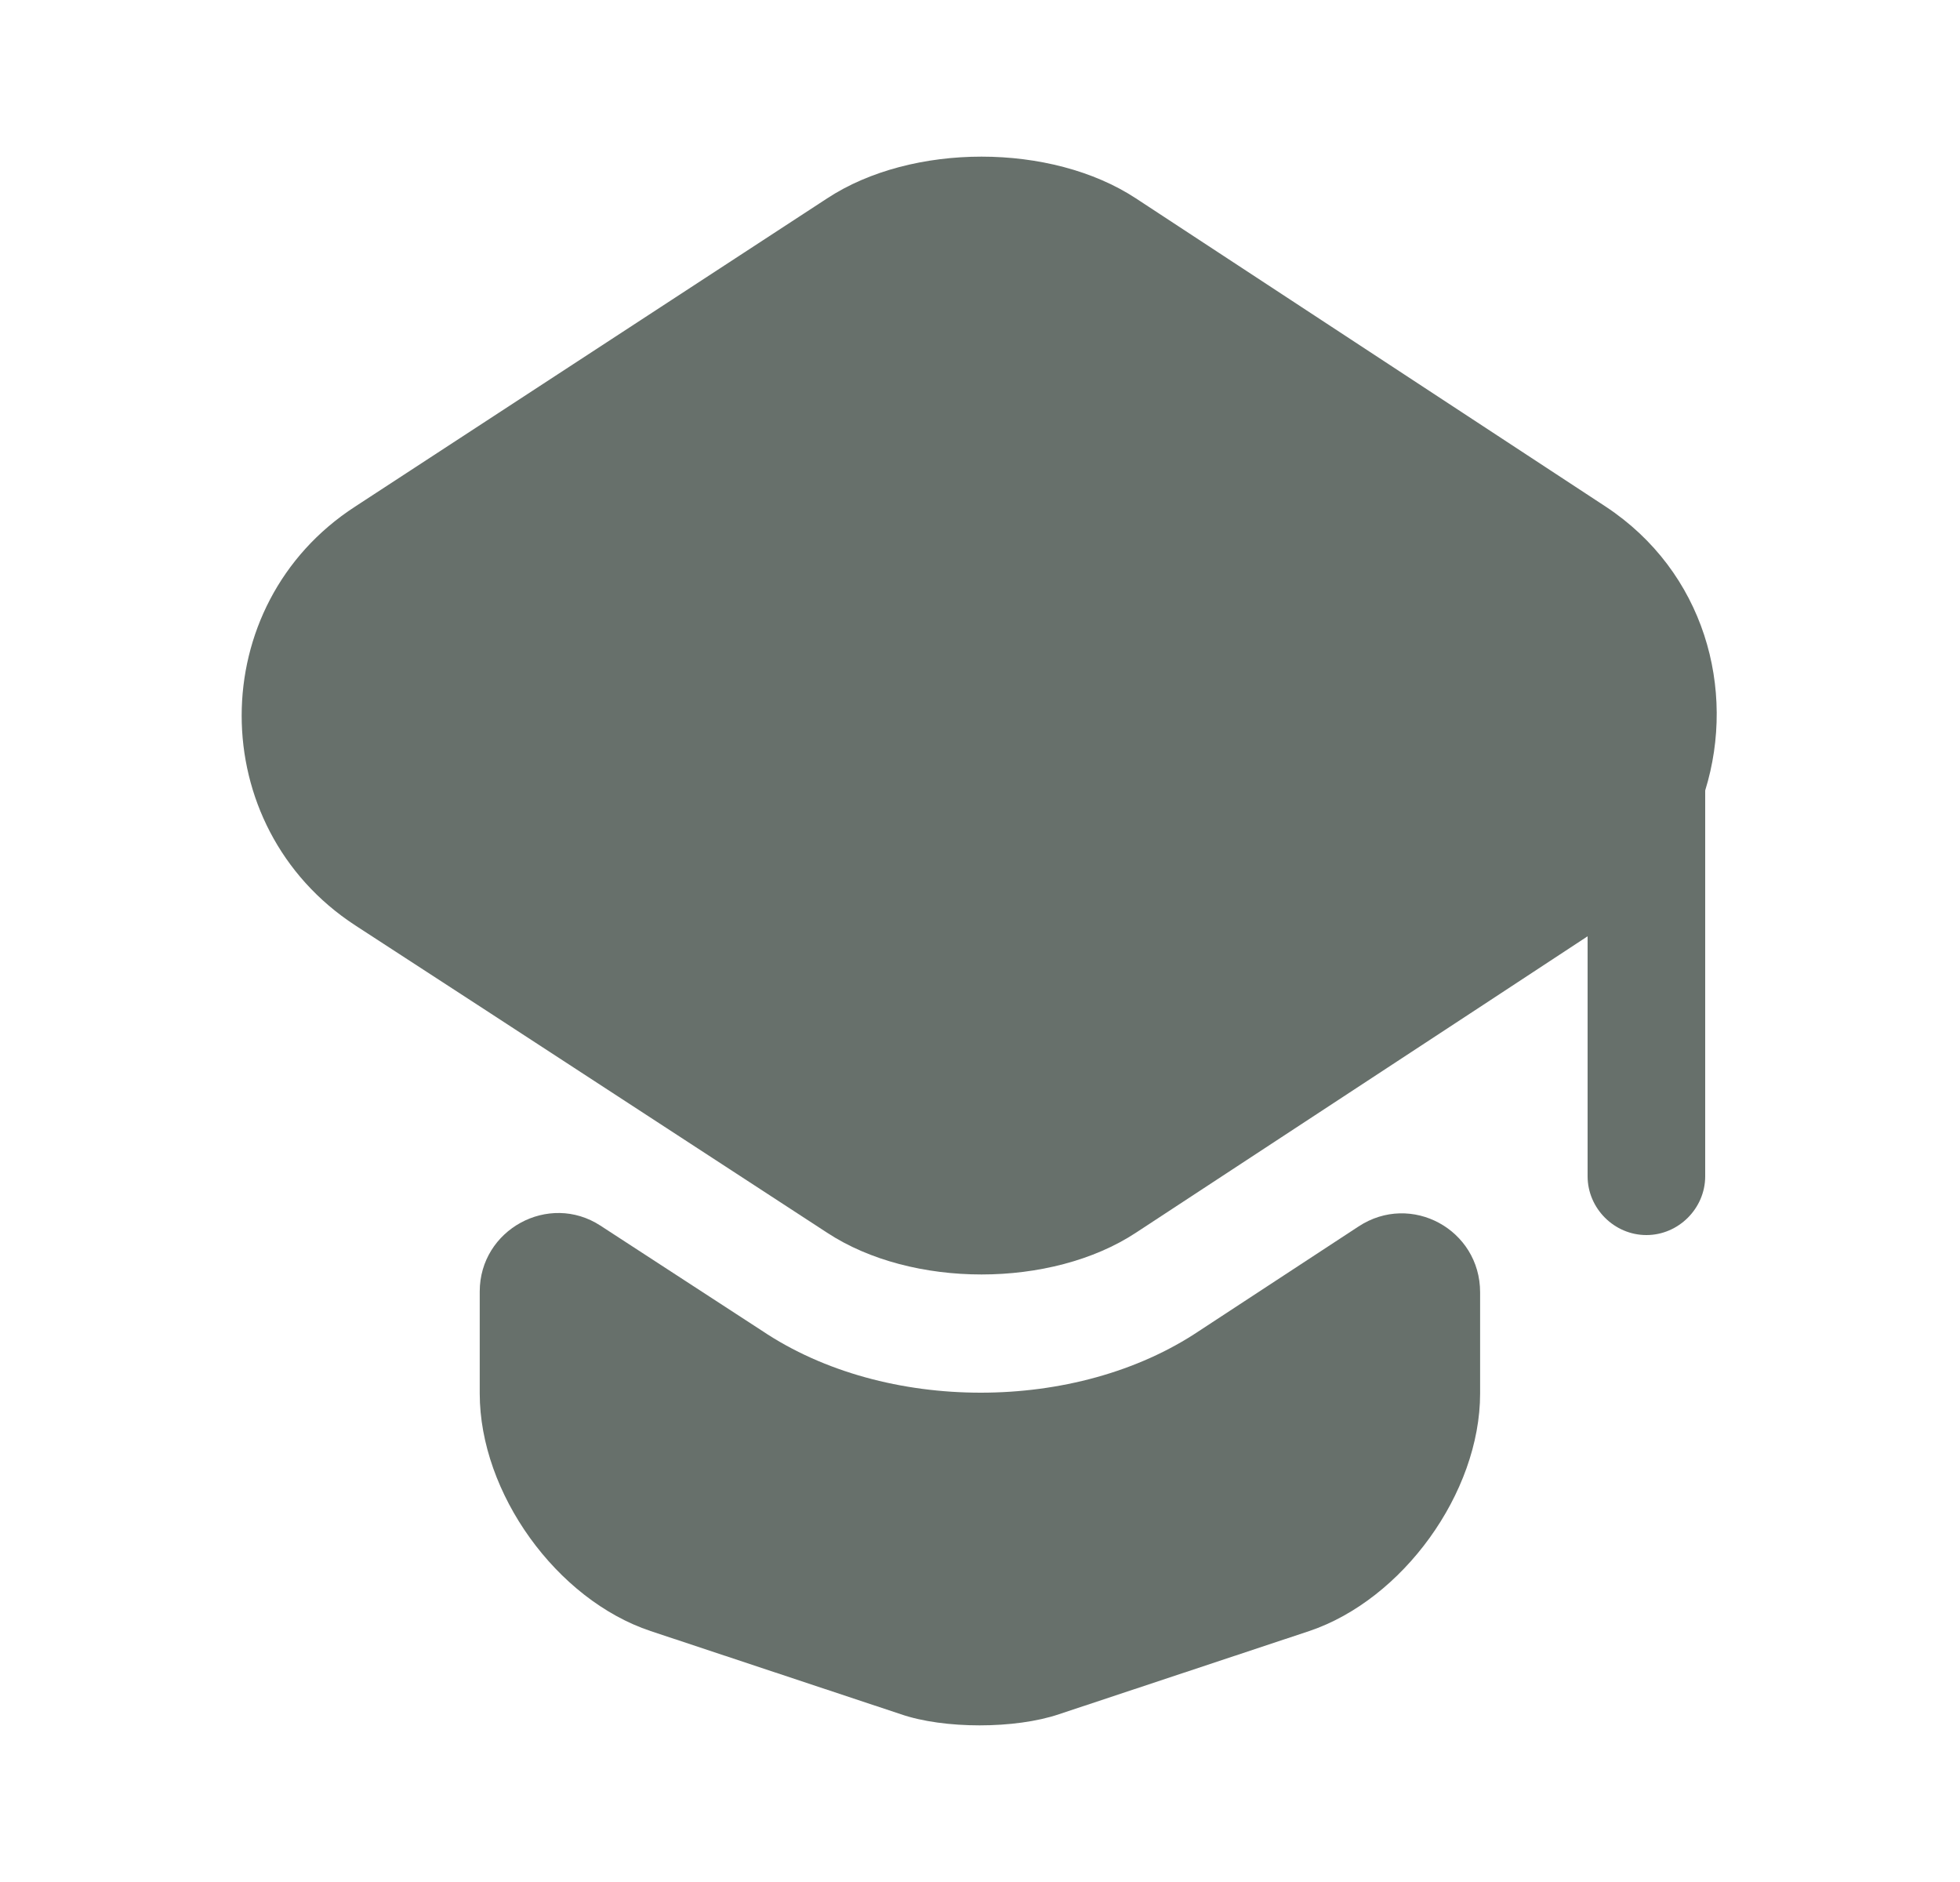 <svg width="25" height="24" viewBox="0 0 25 24" fill="none" xmlns="http://www.w3.org/2000/svg">
<path d="M17.329 15.64C17.999 15.2 18.879 15.68 18.879 16.48V17.77C18.879 19.04 17.889 20.4 16.699 20.8L13.509 21.86C12.949 22.05 12.039 22.05 11.489 21.86L8.299 20.8C7.099 20.4 6.119 19.04 6.119 17.77V16.47C6.119 15.68 6.999 15.2 7.659 15.63L9.719 16.97C10.509 17.5 11.509 17.76 12.509 17.76C13.509 17.76 14.509 17.5 15.299 16.97L17.329 15.64Z" fill="#67706B"/>
<path d="M20.48 6.46L14.489 2.53C13.409 1.82 11.63 1.82 10.55 2.53L4.53 6.46C2.6 7.71 2.6 10.54 4.53 11.8L6.13 12.84L10.55 15.72C11.63 16.43 13.409 16.43 14.489 15.72L18.88 12.84L20.25 11.94V15C20.25 15.41 20.59 15.75 21 15.75C21.41 15.75 21.75 15.41 21.75 15V10.08C22.149 8.79 21.739 7.29 20.48 6.46Z" fill="#67706B"/>
</svg>
